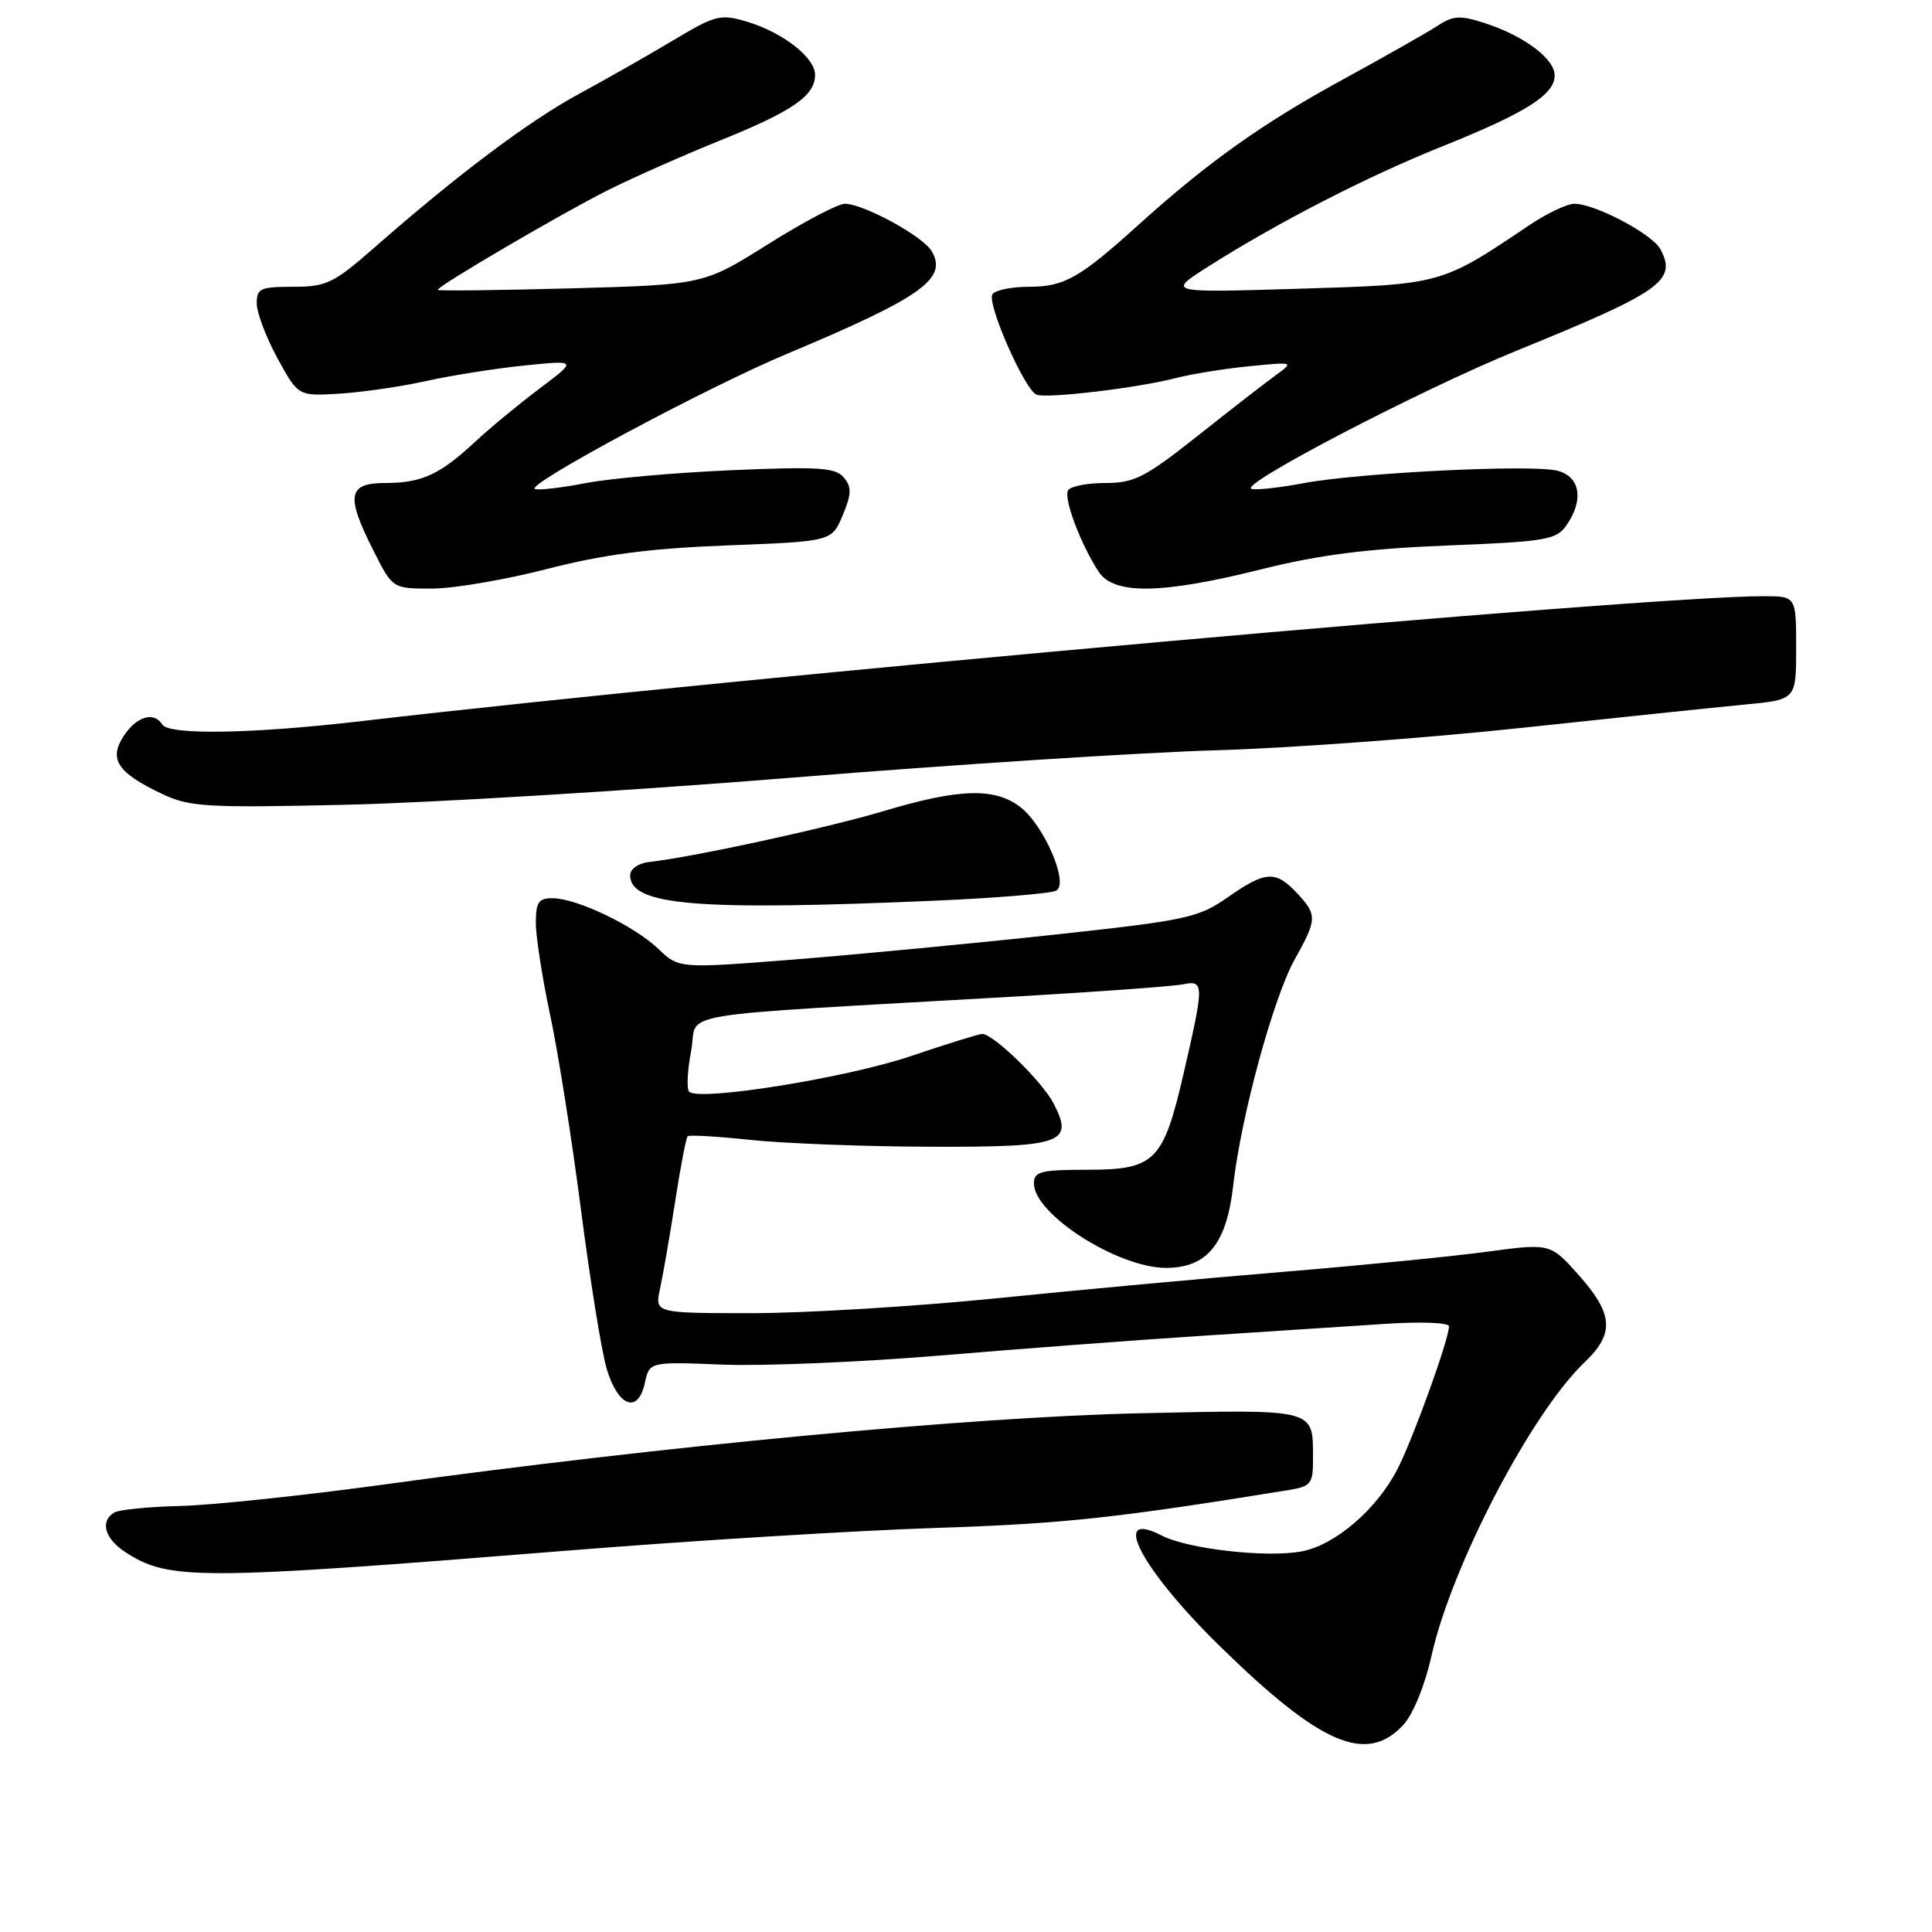 <?xml version="1.0" encoding="UTF-8" standalone="no"?>
<!DOCTYPE svg PUBLIC "-//W3C//DTD SVG 1.1//EN" "http://www.w3.org/Graphics/SVG/1.1/DTD/svg11.dtd" >
<svg xmlns="http://www.w3.org/2000/svg" xmlns:xlink="http://www.w3.org/1999/xlink" version="1.1" viewBox="0 0 256 256">
 <g >
 <path fill="currentColor"
d=" M 185.90 228.61 C 187.23 227.19 188.78 223.42 189.69 219.36 C 192.35 207.48 202.90 187.27 209.92 180.56 C 213.96 176.71 213.80 174.16 209.22 168.99 C 205.43 164.73 205.43 164.73 196.97 165.87 C 192.31 166.50 180.18 167.69 170.00 168.53 C 159.82 169.37 142.74 170.94 132.03 172.03 C 121.32 173.11 106.75 174.00 99.66 174.00 C 86.75 174.00 86.75 174.00 87.46 170.75 C 87.85 168.96 88.75 163.77 89.46 159.21 C 90.16 154.66 90.91 150.76 91.12 150.56 C 91.33 150.36 95.10 150.58 99.50 151.05 C 103.90 151.51 114.53 151.92 123.13 151.95 C 140.82 152.01 142.33 151.48 139.61 146.22 C 138.11 143.31 131.63 137.00 130.15 137.00 C 129.73 137.00 125.45 138.33 120.66 139.95 C 112.14 142.83 92.63 145.96 91.32 144.66 C 90.96 144.29 91.08 141.86 91.58 139.25 C 92.62 133.88 87.28 134.77 135.00 132.02 C 145.72 131.40 155.51 130.68 156.75 130.43 C 159.56 129.85 159.57 130.38 156.88 142.04 C 154.15 153.92 153.08 155.00 144.00 155.00 C 137.91 155.00 137.00 155.24 137.00 156.81 C 137.00 160.90 148.12 168.00 154.51 168.00 C 159.95 168.00 162.54 164.82 163.41 157.05 C 164.45 147.90 168.72 132.21 171.56 127.12 C 174.54 121.78 174.56 121.22 171.83 118.31 C 169.00 115.31 167.69 115.40 162.66 118.91 C 158.78 121.62 157.20 121.96 139.50 123.87 C 129.05 125.00 113.63 126.47 105.23 127.14 C 89.97 128.34 89.97 128.34 87.23 125.73 C 84.04 122.68 76.48 119.05 73.25 119.02 C 71.37 119.00 71.00 119.54 71.00 122.30 C 71.00 124.11 71.86 129.62 72.91 134.55 C 73.96 139.47 75.79 151.05 76.98 160.27 C 78.17 169.50 79.69 178.94 80.36 181.27 C 81.84 186.37 84.53 187.43 85.44 183.27 C 86.06 180.43 86.06 180.43 95.78 180.82 C 101.13 181.03 114.05 180.49 124.50 179.62 C 134.95 178.74 150.47 177.57 159.00 177.02 C 167.53 176.47 178.44 175.76 183.25 175.44 C 188.20 175.10 192.00 175.24 192.00 175.75 C 192.00 177.44 187.28 190.53 185.20 194.61 C 182.47 199.97 176.92 204.74 172.46 205.57 C 167.84 206.44 157.39 205.25 153.94 203.47 C 146.99 199.87 151.23 207.94 161.67 218.16 C 174.98 231.18 181.03 233.79 185.90 228.61 Z  M 75.00 205.48 C 91.22 204.17 113.28 202.81 124.00 202.46 C 140.95 201.90 147.81 201.16 170.75 197.44 C 173.74 196.95 174.00 196.61 173.98 193.20 C 173.96 186.60 174.54 186.75 150.88 187.27 C 128.61 187.77 88.11 191.58 51.00 196.69 C 40.27 198.16 28.07 199.45 23.87 199.55 C 19.67 199.65 15.74 200.04 15.12 200.43 C 13.23 201.59 13.87 203.87 16.59 205.65 C 22.35 209.42 26.10 209.41 75.00 205.48 Z  M 123.78 119.35 C 132.08 118.99 139.38 118.38 139.99 118.00 C 141.62 117.00 138.37 109.43 135.25 106.98 C 131.89 104.34 127.14 104.46 117.17 107.45 C 109.61 109.71 91.86 113.57 86.00 114.22 C 84.59 114.38 83.50 115.14 83.50 115.97 C 83.50 119.98 92.24 120.71 123.78 119.35 Z  M 105.00 103.04 C 126.18 101.32 151.38 99.70 161.00 99.42 C 170.62 99.15 188.85 97.81 201.50 96.46 C 214.15 95.10 227.54 93.71 231.25 93.35 C 238.00 92.71 238.00 92.71 238.00 85.86 C 238.00 79.00 238.00 79.00 233.67 79.00 C 217.78 79.00 99.17 89.57 48.01 95.54 C 33.50 97.24 22.38 97.43 21.50 96.00 C 20.41 94.24 18.10 94.92 16.40 97.51 C 14.37 100.61 15.55 102.39 21.50 105.21 C 25.14 106.93 27.37 107.06 46.00 106.63 C 57.28 106.37 83.82 104.75 105.00 103.04 Z  M 72.50 75.39 C 79.94 73.47 86.05 72.67 96.36 72.27 C 110.21 71.74 110.21 71.74 111.66 68.28 C 112.84 65.45 112.87 64.54 111.81 63.27 C 110.72 61.96 108.49 61.81 97.01 62.30 C 89.58 62.62 80.88 63.39 77.69 64.00 C 74.49 64.62 71.43 64.98 70.89 64.80 C 69.44 64.31 93.57 51.37 104.29 46.88 C 122.16 39.39 125.64 36.91 123.43 33.25 C 122.23 31.26 114.40 27.00 111.94 27.00 C 111.04 27.00 106.46 29.41 101.77 32.36 C 93.23 37.72 93.23 37.72 75.61 38.21 C 65.93 38.47 58.00 38.56 58.00 38.41 C 58.00 37.89 74.48 28.24 80.55 25.20 C 83.88 23.53 90.58 20.57 95.45 18.60 C 105.02 14.74 108.00 12.68 108.00 9.92 C 108.00 7.62 103.74 4.30 98.97 2.87 C 95.48 1.83 94.80 2.00 89.36 5.25 C 86.14 7.18 80.47 10.41 76.76 12.42 C 70.02 16.08 60.69 23.09 49.59 32.82 C 44.22 37.53 43.25 38.00 38.84 38.00 C 34.48 38.00 34.00 38.22 34.02 40.25 C 34.04 41.49 35.28 44.75 36.78 47.50 C 39.52 52.50 39.52 52.50 45.01 52.16 C 48.03 51.97 53.20 51.22 56.50 50.48 C 59.80 49.75 65.65 48.82 69.50 48.43 C 76.50 47.72 76.50 47.72 71.50 51.48 C 68.75 53.55 64.92 56.71 63.00 58.50 C 58.29 62.89 55.88 64.00 51.07 64.00 C 46.07 64.00 45.79 65.67 49.52 73.03 C 52.03 78.00 52.03 78.00 57.27 77.99 C 60.15 77.98 67.00 76.81 72.50 75.39 Z  M 167.19 75.42 C 174.79 73.52 181.25 72.70 191.79 72.28 C 204.79 71.77 206.21 71.53 207.54 69.64 C 209.91 66.25 209.40 63.14 206.35 62.37 C 202.90 61.51 180.17 62.63 172.69 64.03 C 169.49 64.63 166.40 64.97 165.82 64.77 C 164.14 64.21 188.37 51.59 201.00 46.45 C 220.16 38.65 222.24 37.18 220.01 33.02 C 218.93 31.00 211.36 27.00 208.61 27.00 C 207.65 27.00 204.98 28.27 202.68 29.81 C 190.94 37.72 191.06 37.69 172.07 38.26 C 154.64 38.79 154.64 38.79 160.07 35.34 C 169.26 29.50 181.06 23.43 191.00 19.44 C 202.19 14.95 206.00 12.55 206.00 10.00 C 206.00 7.78 201.95 4.75 196.71 3.05 C 193.50 2.01 192.55 2.06 190.49 3.41 C 189.16 4.29 183.47 7.51 177.86 10.58 C 167.26 16.36 160.00 21.53 150.86 29.79 C 143.03 36.86 141.02 38.00 136.34 38.00 C 134.02 38.00 131.84 38.45 131.50 39.00 C 130.74 40.23 135.79 51.71 137.36 52.30 C 138.78 52.83 150.72 51.41 155.75 50.11 C 157.81 49.57 162.20 48.86 165.50 48.53 C 171.45 47.94 171.48 47.95 169.04 49.72 C 167.69 50.70 163.03 54.31 158.70 57.75 C 151.76 63.25 150.30 64.00 146.47 64.00 C 144.08 64.00 141.85 64.43 141.53 64.96 C 140.89 65.99 143.18 72.09 145.57 75.75 C 147.59 78.84 153.91 78.74 167.19 75.42 Z "/>
</g>
</svg>